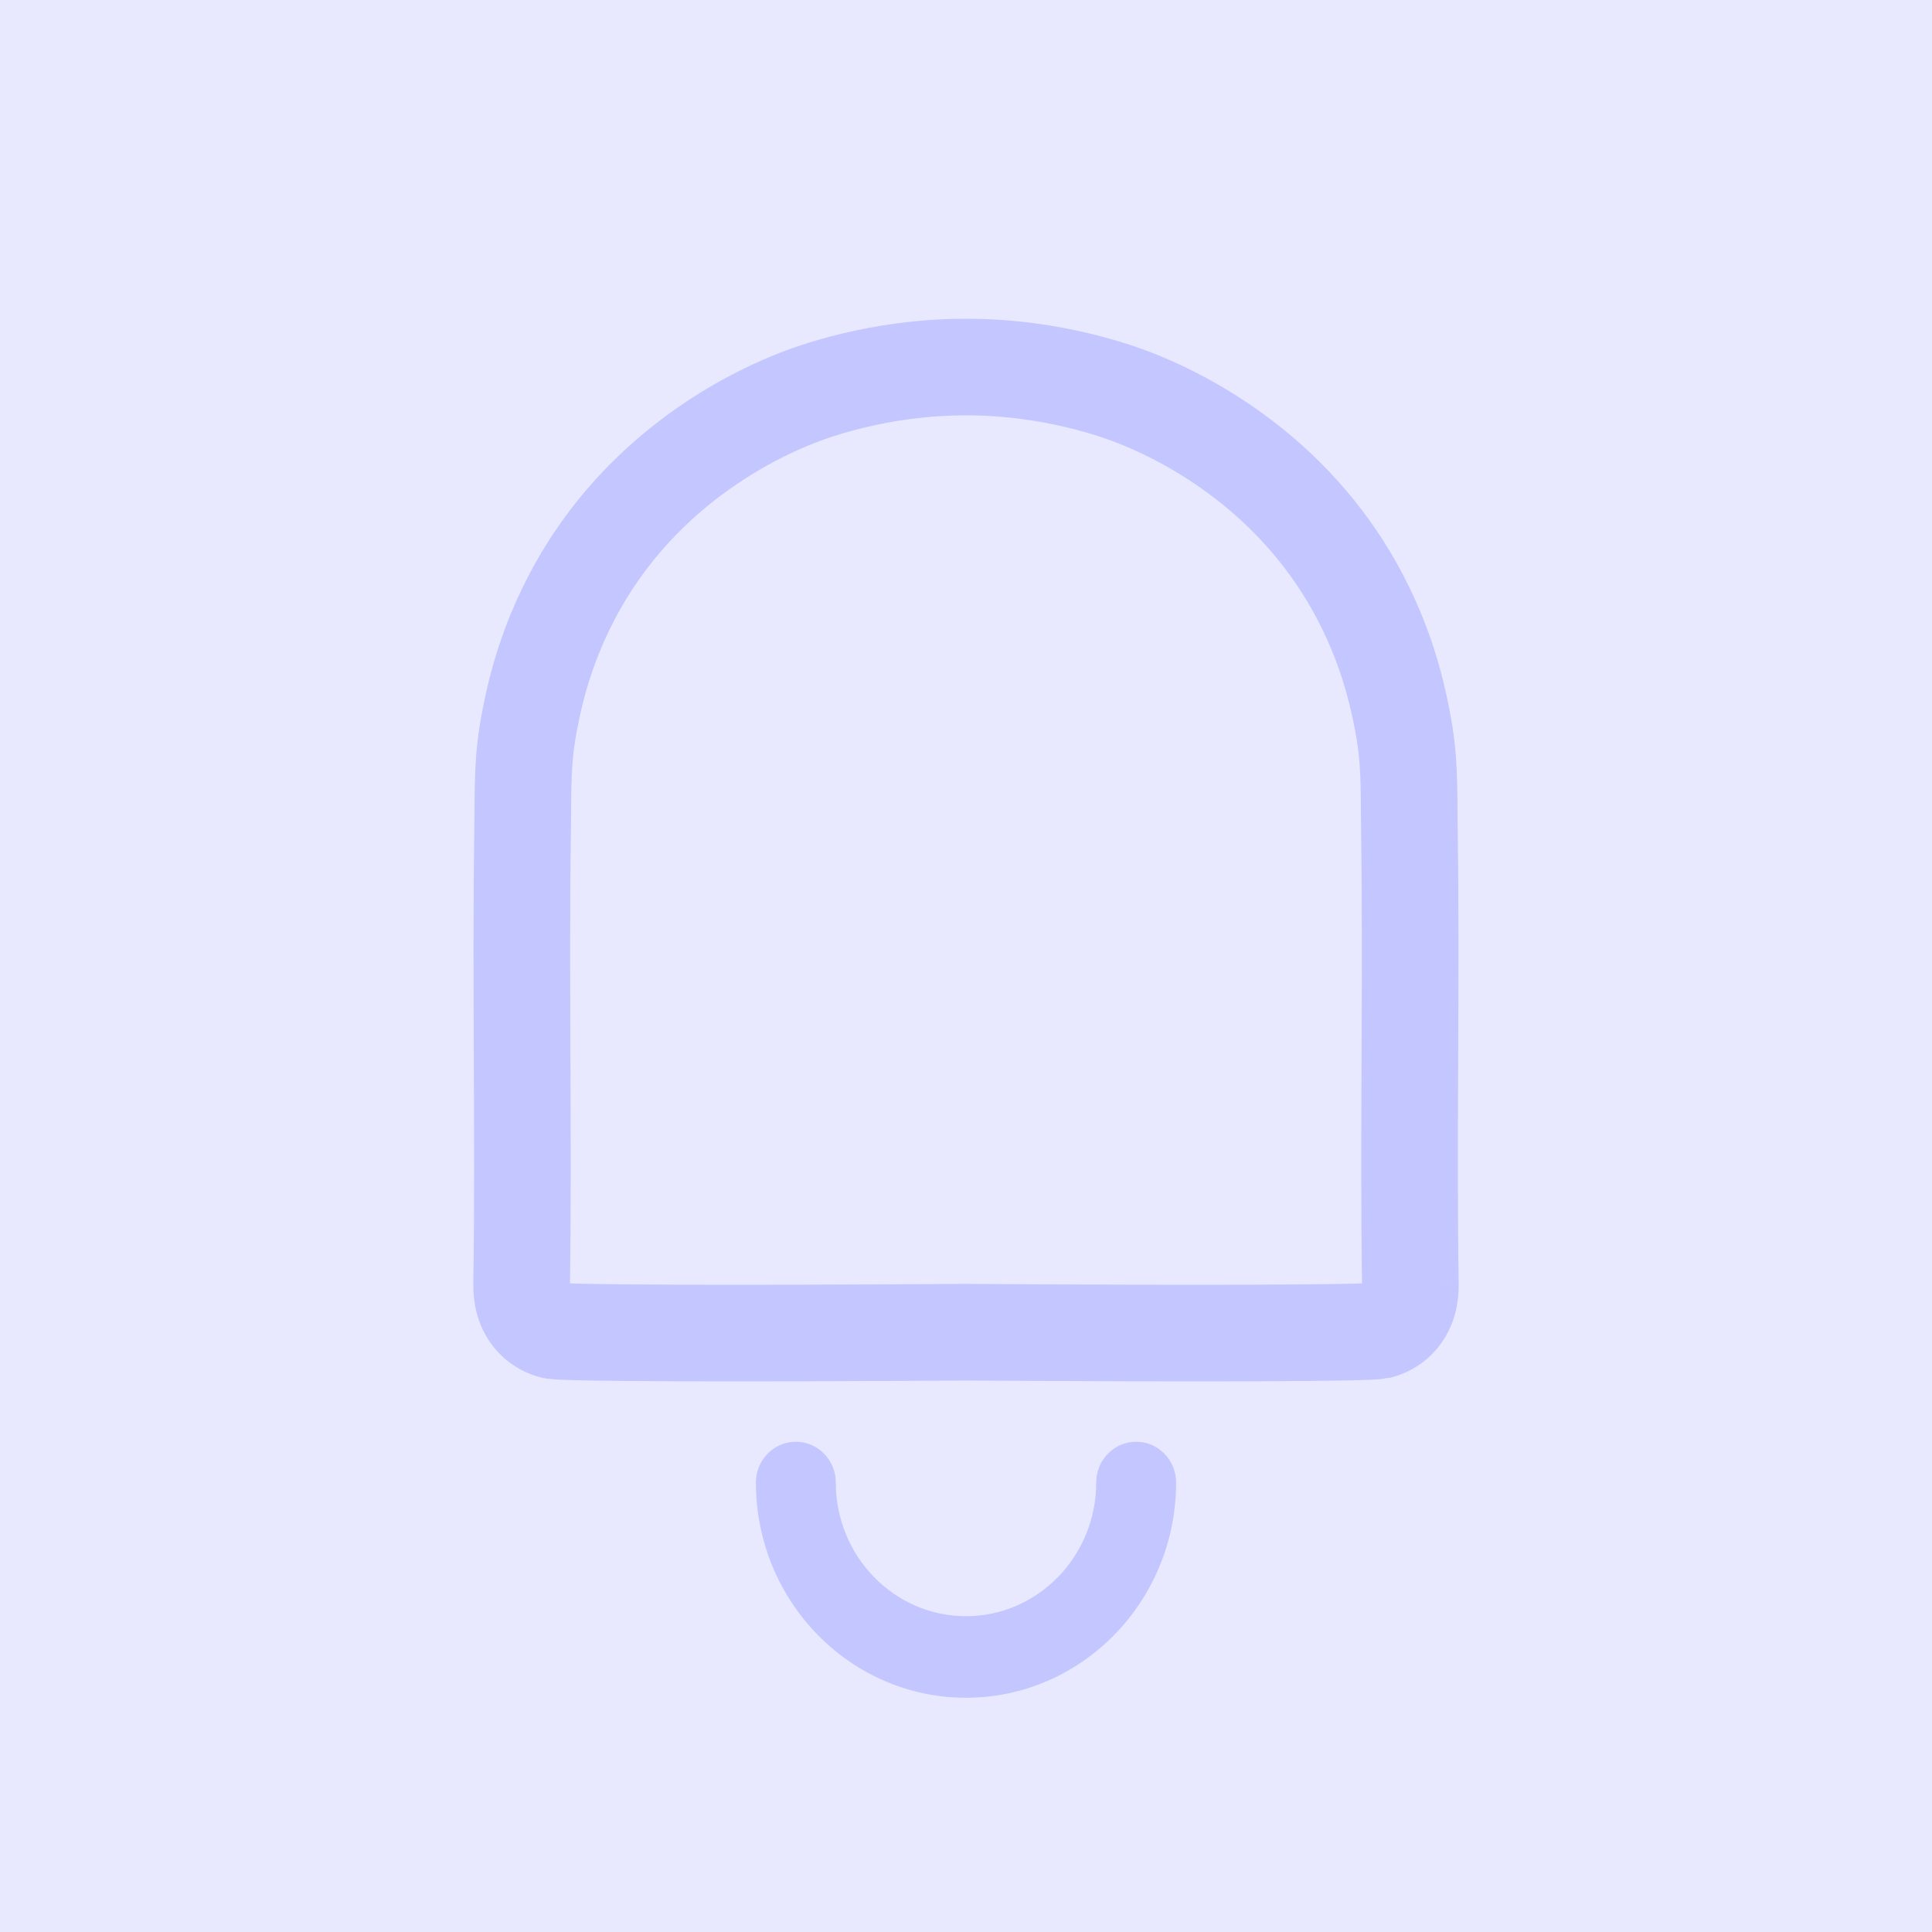 <?xml version="1.0" encoding="UTF-8"?>
<svg width="200px" height="200px" viewBox="0 0 200 200" version="1.1" xmlns="http://www.w3.org/2000/svg" xmlns:xlink="http://www.w3.org/1999/xlink">
    <title>xhdpi/thumb_default_alram_01</title>
    <g id="thumb_default_alram_01" stroke="none" stroke-width="1" fill="none" fill-rule="evenodd">
        <rect id="Rectangle" fill="#E8E9FF" x="0" y="0" width="200" height="200"></rect>
        <g id="Group-5" transform="translate(54, 38)" stroke="#C3C6FF">
            <path d="M91.998,94.874 C91.773,79.37 92.125,63.861 91.906,48.356 C91.834,43.222 91.979,40.659 91.12,36.318 C90.575,33.559 89.177,26.883 84.419,19.808 C77.166,9.024 66.845,4.523 63.623,3.249 C62.151,2.667 55.127,-0.021 46,0 C36.873,-0.021 29.85,2.667 28.378,3.249 C25.156,4.523 14.835,9.024 7.582,19.808 C2.823,26.883 1.425,33.559 0.88,36.318 C0.022,40.659 0.167,43.222 0.095,48.356 C-0.125,63.861 0.227,79.37 0.002,94.874 C-0.005,95.378 -0.05,97.012 1.018,98.337 C1.18,98.537 1.35,98.712 1.523,98.865 C1.523,98.865 2.301,99.548 3.225,99.748 C4.49,100.018 21.811,100.07 46,99.91 C70.19,100.07 87.511,100.018 88.776,99.748 C89.7,99.548 90.478,98.865 90.478,98.865 C90.651,98.712 90.821,98.537 90.982,98.337 C92.05,97.012 92.005,95.378 91.998,94.874" id="Fill-1" stroke-width="10"></path>
            <path d="M46,137 C34.421,137 25,127.342 25,115.47 C25,113.554 26.517,112 28.386,112 C30.255,112 31.771,113.554 31.771,115.47 C31.771,123.514 38.154,130.059 46,130.059 C53.846,130.059 60.229,123.514 60.229,115.47 C60.229,113.554 61.745,112 63.614,112 C65.483,112 67,113.554 67,115.47 C67,127.342 57.579,137 46,137" id="Fill-3" stroke-width="1.5" fill="#C3C6FF"></path>
        </g>
    </g>
</svg>